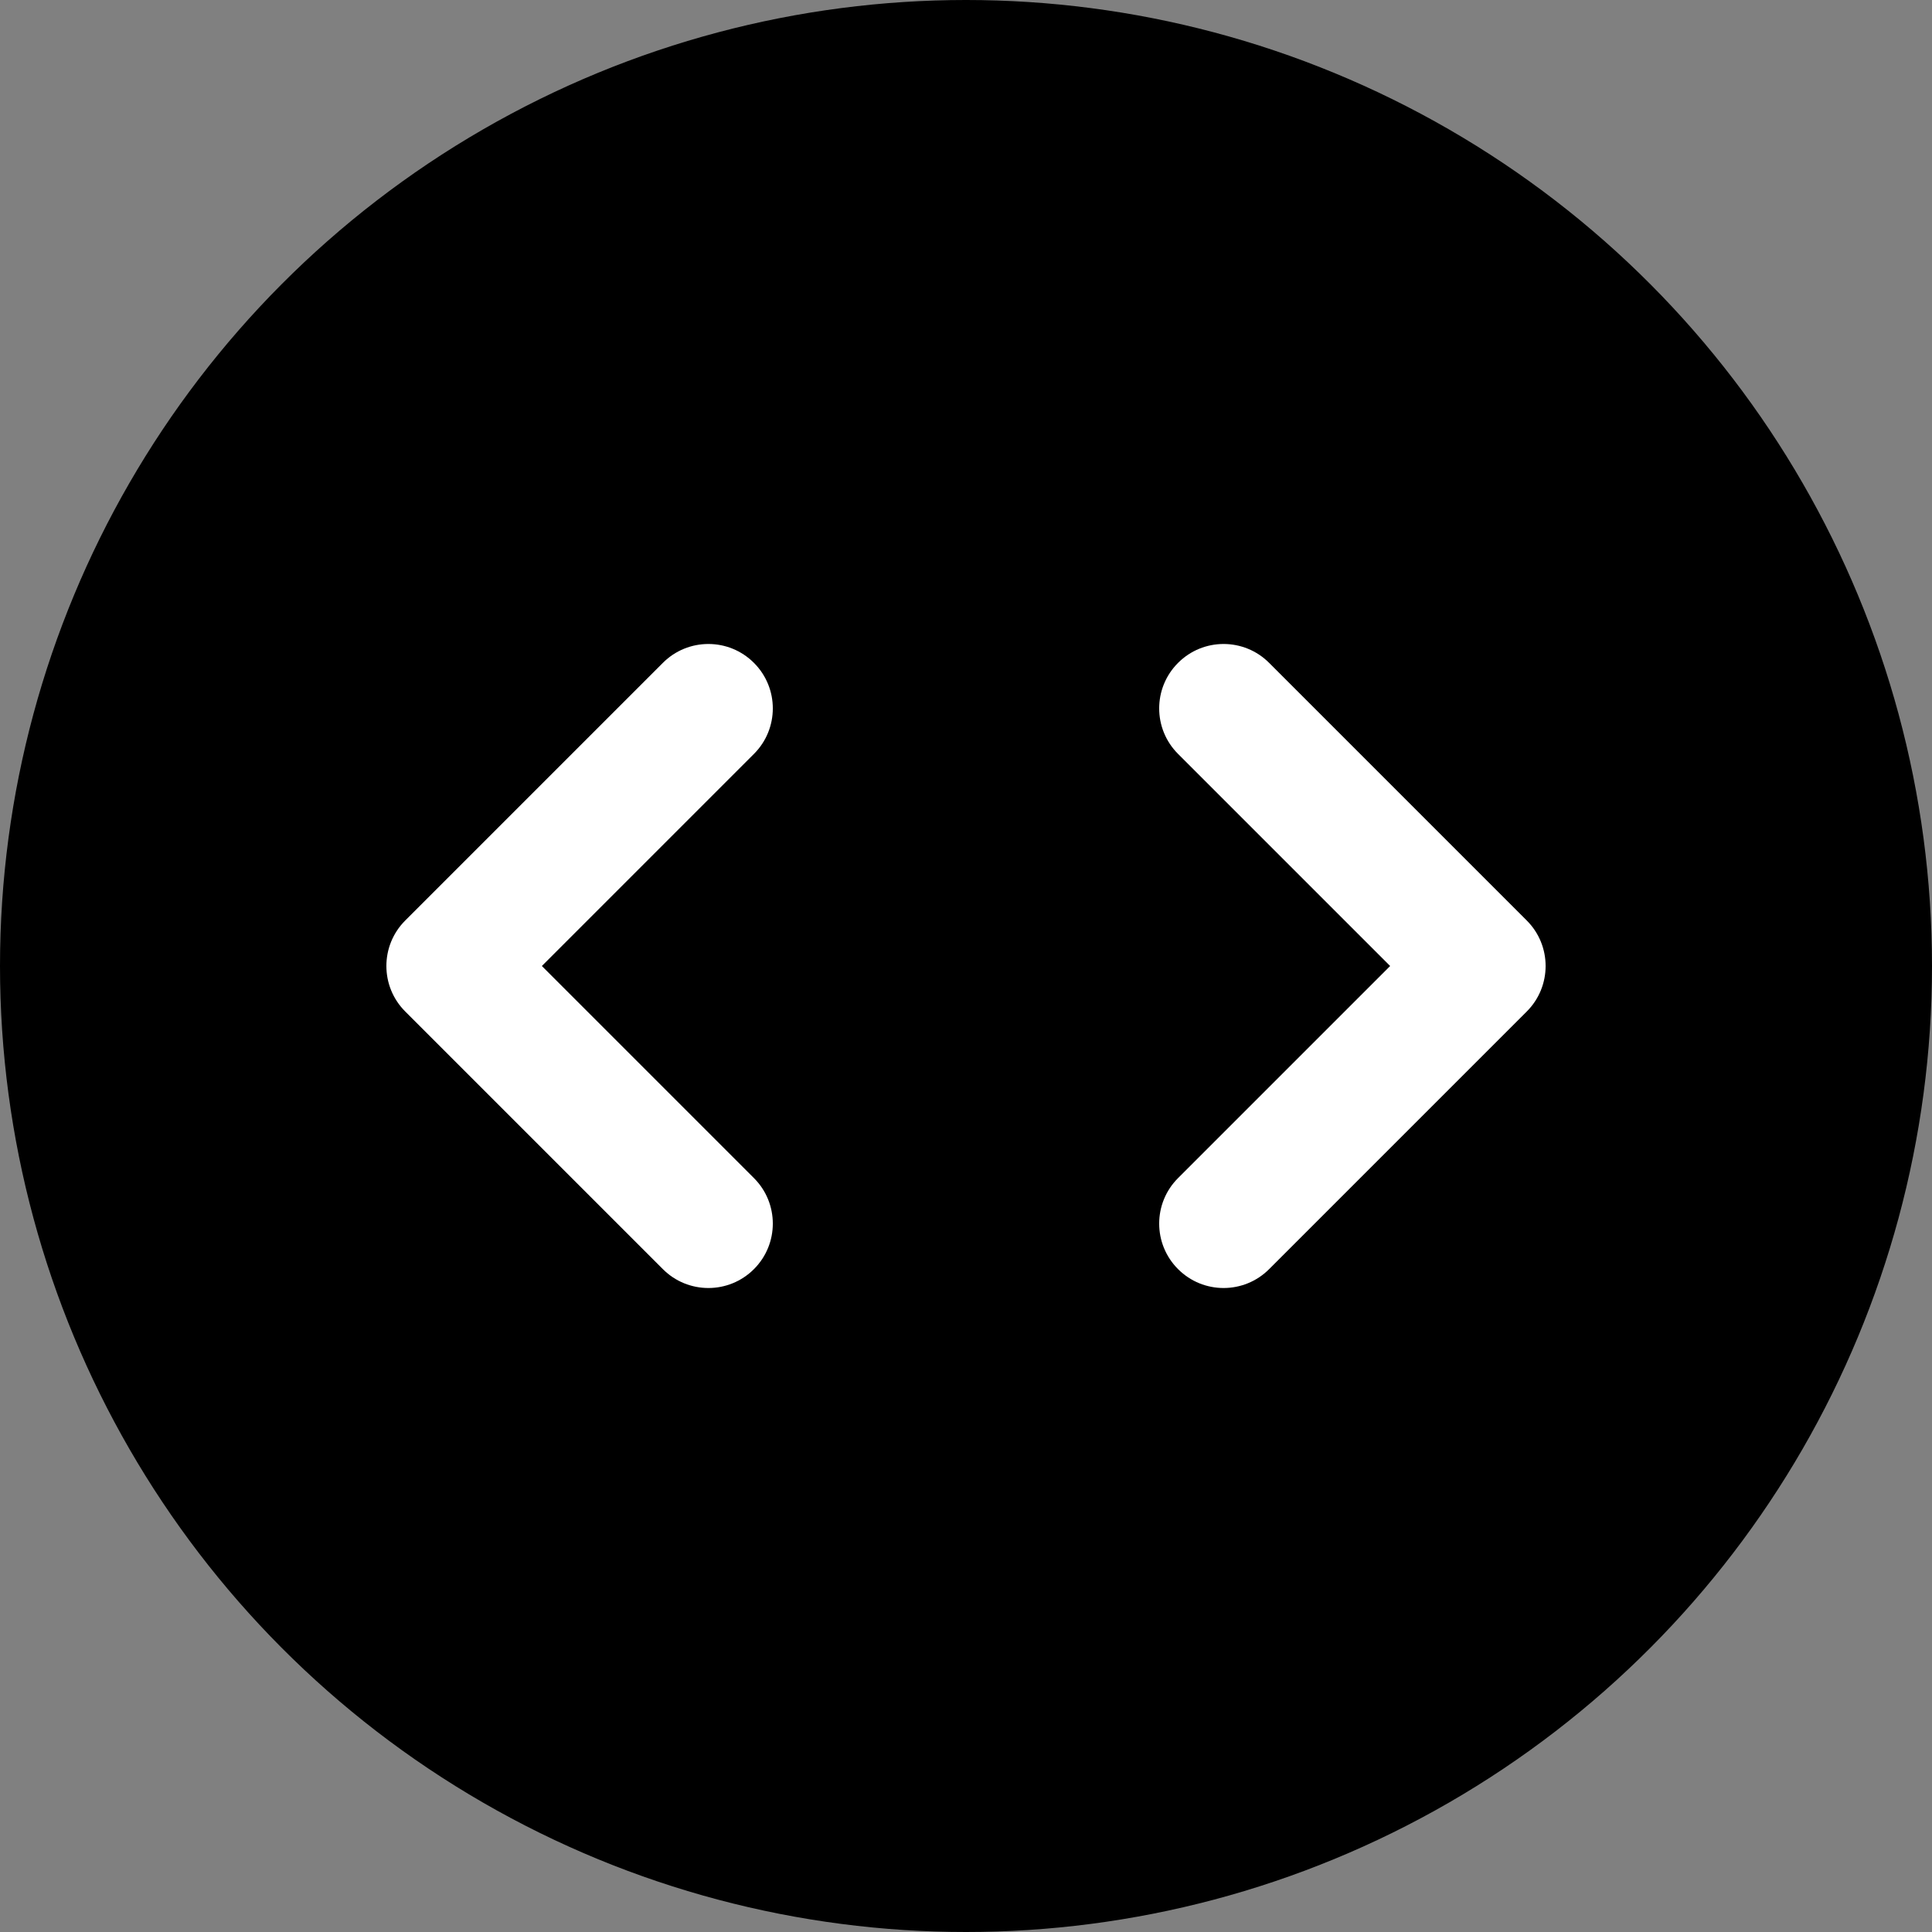 <?xml version="1.0" encoding="UTF-8"?>
<svg width="30px" height="30px" viewBox="0 0 30 30" version="1.1" xmlns="http://www.w3.org/2000/svg" xmlns:xlink="http://www.w3.org/1999/xlink">
    <rect x="0" y="0" width="30" height="30" fill="#808080" stroke="none"/>
    <defs>
        <path d="M1.707,0.293 C1.317,-0.098 0.683,-0.098 0.293,0.293 C-0.098,0.683 -0.098,1.317 0.293,1.707 L4.293,5.707 C4.683,6.098 5.317,6.098 5.707,5.707 L9.707,1.707 C10.098,1.317 10.098,0.683 9.707,0.293 C9.317,-0.098 8.683,-0.098 8.293,0.293 L5,3.586 L1.707,0.293 Z" id="path-1"></path>
        <path d="M1.707,0.293 C1.317,-0.098 0.683,-0.098 0.293,0.293 C-0.098,0.683 -0.098,1.317 0.293,1.707 L4.293,5.707 C4.683,6.098 5.317,6.098 5.707,5.707 L9.707,1.707 C10.098,1.317 10.098,0.683 9.707,0.293 C9.317,-0.098 8.683,-0.098 8.293,0.293 L5,3.586 L1.707,0.293 Z" id="path-3"></path>
    </defs>
    <g id="Pricing-2.1-Iterations" stroke="none" stroke-width="1" fill="none" fill-rule="evenodd">
        <g id="Artboard" transform="translate(-965, -493)">
            <g id="Group-7" transform="translate(781, 494)">
                <g id="Group-14" transform="translate(185, 0)">
                    <circle id="Oval-3" stroke="#000000" fill="#000000" cx="14" cy="14" r="14.5"></circle>
                    <g id="Group-13" transform="translate(0, 6)">
                        <g id="Icons-/-16px-/-Default-/-Dropdown" transform="translate(8, 8) rotate(-270) translate(-8, -8) ">
                            <rect id="@bounds" fill-opacity="0" fill="#FF0000" x="0" y="0" width="16" height="16"></rect>
                            <g id="↪︎-🎨-Tint" transform="translate(3, 5)">
                                <mask id="mask-2" fill="white">
                                    <use xlink:href="#path-1"></use>
                                </mask>
                                <use id="Mask" fill="#FFFFFF" fill-rule="nonzero" xlink:href="#path-1"></use>
                            </g>
                        </g>
                        <g id="Icons-/-16px-/-Default-/-Dropdown" transform="translate(20, 8) scale(-1, 1) rotate(-270) translate(-20, -8) translate(12, 0)">
                            <rect id="@bounds" fill-opacity="0" fill="#FF0000" x="0" y="0" width="16" height="16"></rect>
                            <g id="↪︎-🎨-Tint" transform="translate(3, 5)">
                                <mask id="mask-4" fill="white">
                                    <use xlink:href="#path-3"></use>
                                </mask>
                                <use id="Mask" fill="#FFFFFF" fill-rule="nonzero" xlink:href="#path-3"></use>
                            </g>
                        </g>
                    </g>
                </g>
            </g>
        </g>
    </g>
</svg>